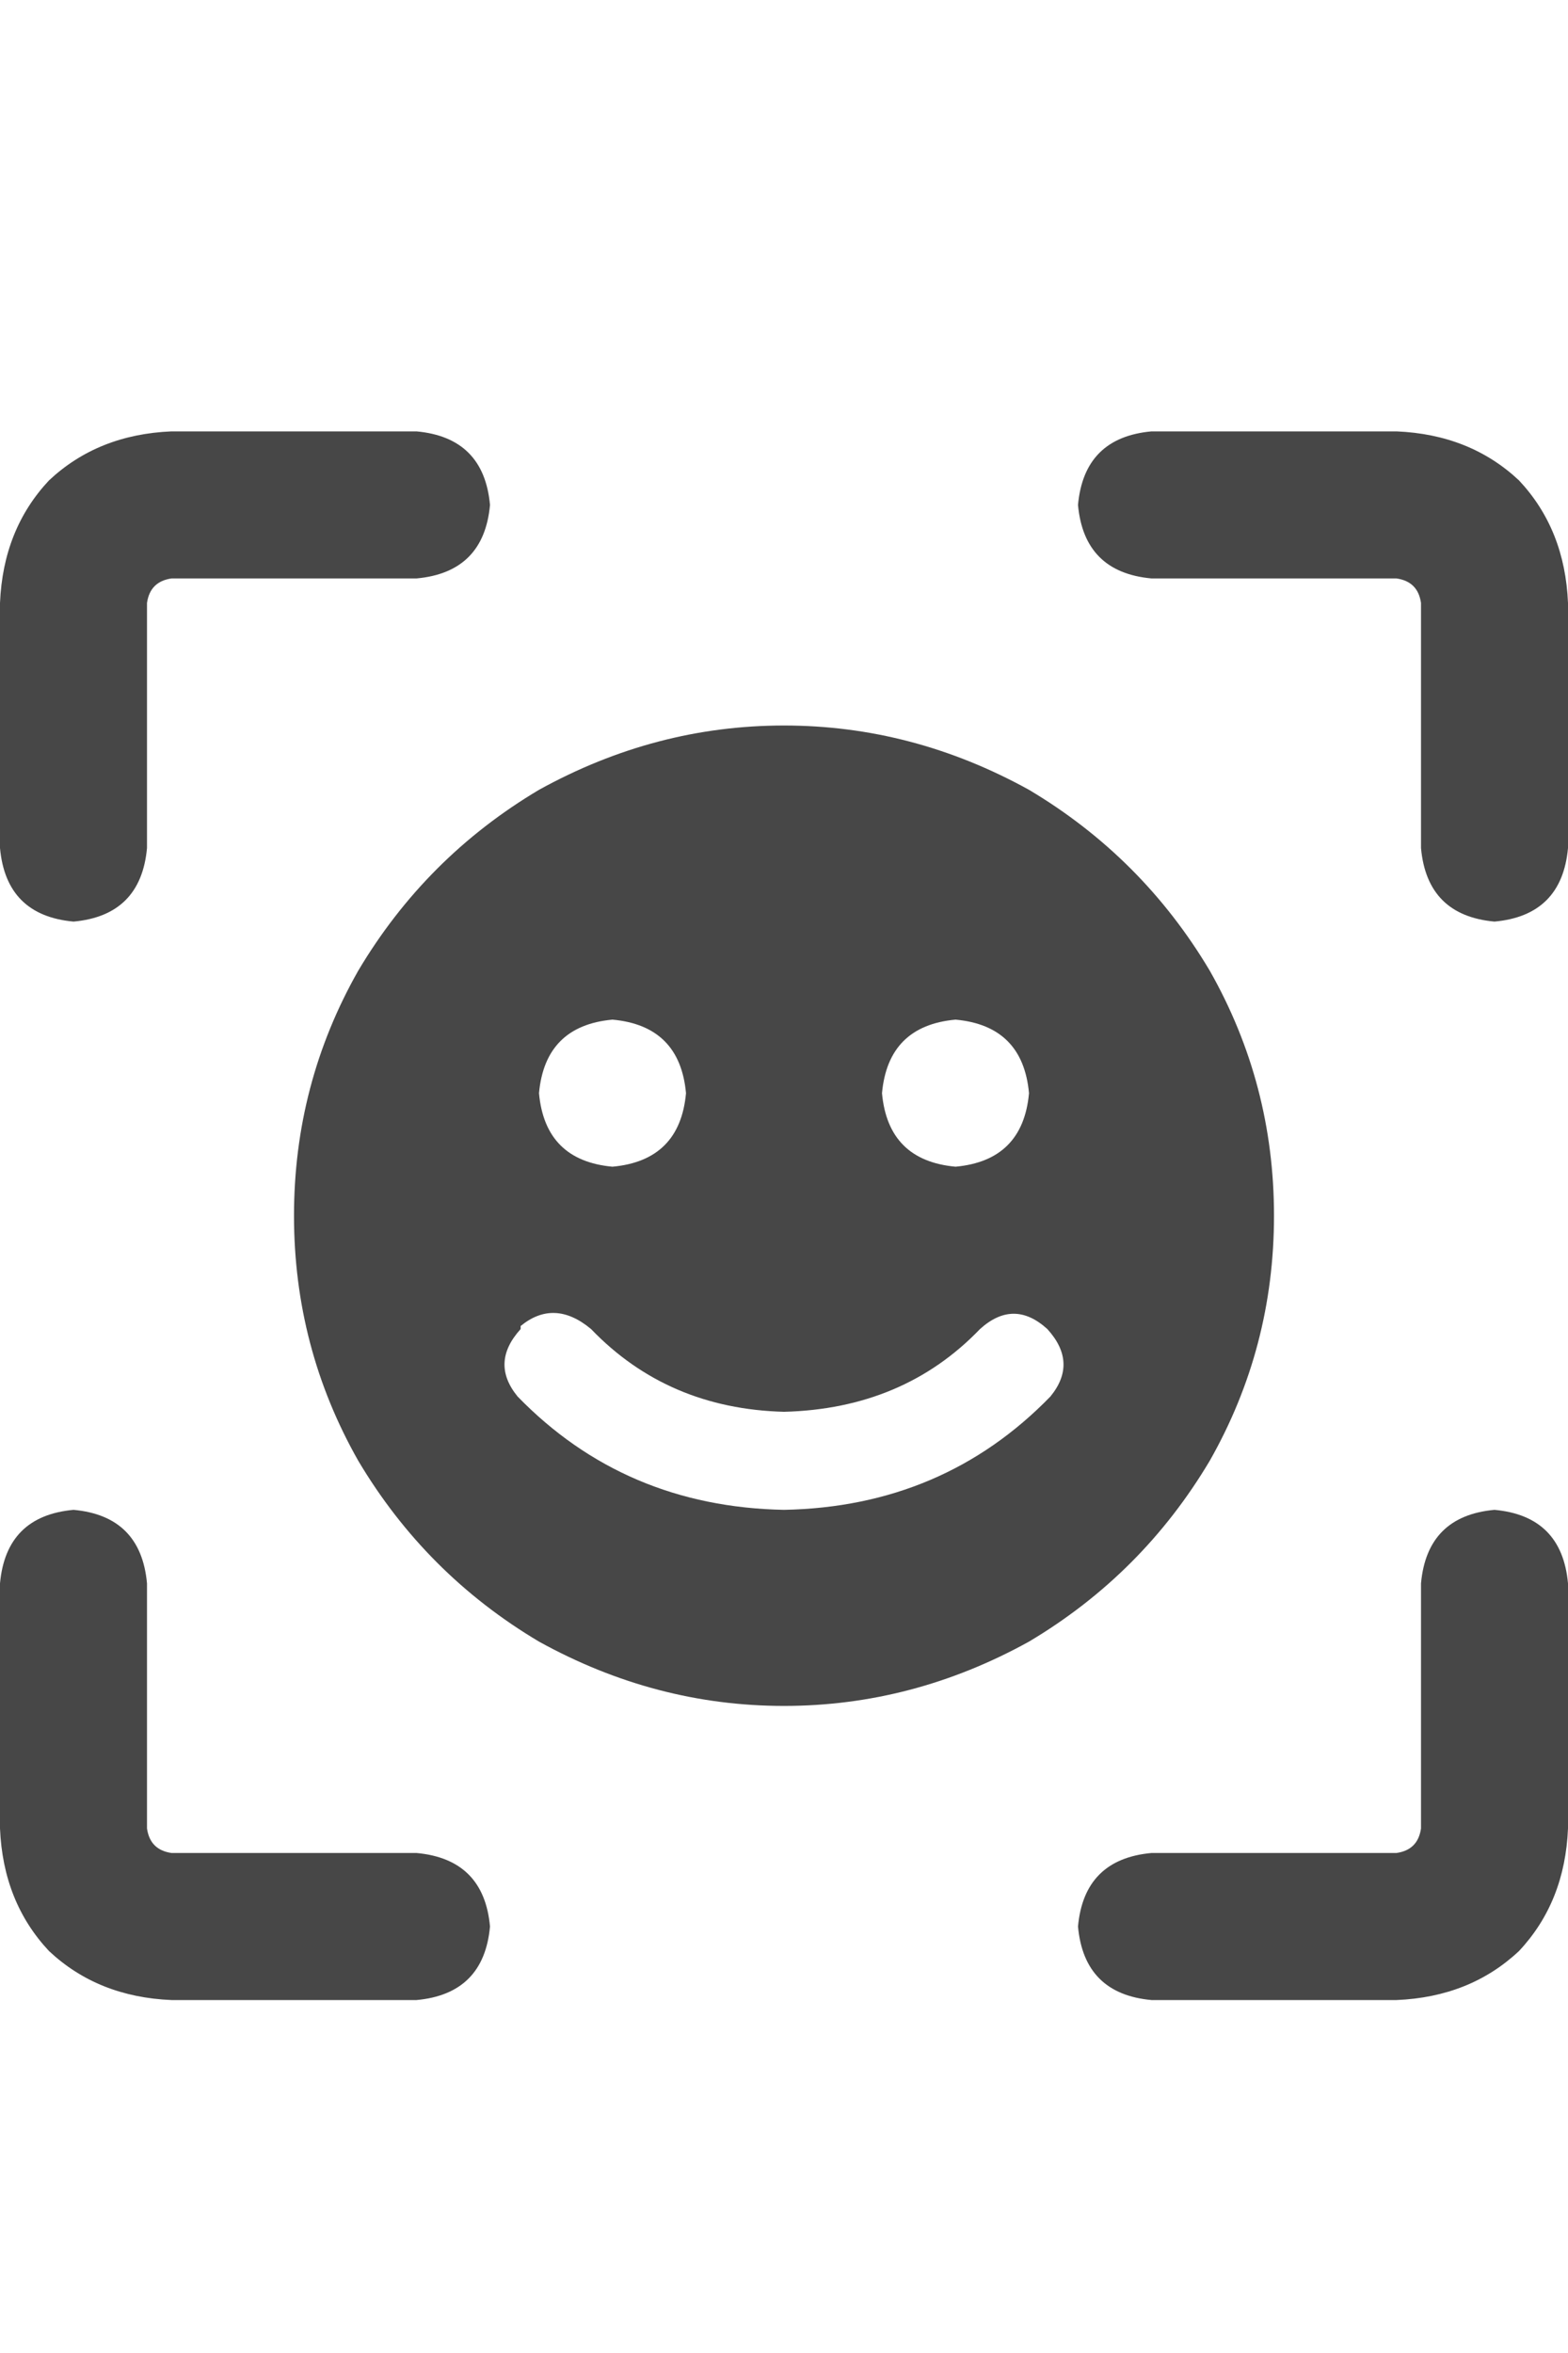 <svg width="20" height="30" viewBox="0 0 20 30" fill="none" xmlns="http://www.w3.org/2000/svg">
<g id="label-paired / lg / face-viewfinder-lg / fill" clip-path="url(#clip0_2512_1074)">
<path id="icon" d="M2.188 5.5H5.312C5.885 5.552 6.198 5.865 6.25 6.438C6.198 7.01 5.885 7.323 5.312 7.375H2.188C2.005 7.401 1.901 7.505 1.875 7.688V10.812C1.823 11.385 1.51 11.698 0.938 11.75C0.365 11.698 0.052 11.385 0 10.812V7.688C0.026 7.062 0.234 6.542 0.625 6.125C1.042 5.734 1.562 5.526 2.188 5.5ZM14.688 5.5H17.812C18.438 5.526 18.958 5.734 19.375 6.125C19.766 6.542 19.974 7.062 20 7.688V10.812C19.948 11.385 19.635 11.698 19.062 11.75C18.49 11.698 18.177 11.385 18.125 10.812V7.688C18.099 7.505 17.995 7.401 17.812 7.375H14.688C14.115 7.323 13.802 7.01 13.75 6.438C13.802 5.865 14.115 5.552 14.688 5.5ZM1.875 20.188V23.312C1.901 23.495 2.005 23.599 2.188 23.625H5.312C5.885 23.677 6.198 23.99 6.25 24.562C6.198 25.135 5.885 25.448 5.312 25.5H2.188C1.562 25.474 1.042 25.266 0.625 24.875C0.234 24.458 0.026 23.938 0 23.312V20.188C0.052 19.615 0.365 19.302 0.938 19.25C1.51 19.302 1.823 19.615 1.875 20.188ZM20 20.188V23.312C19.974 23.938 19.766 24.458 19.375 24.875C18.958 25.266 18.438 25.474 17.812 25.5H14.688C14.115 25.448 13.802 25.135 13.75 24.562C13.802 23.99 14.115 23.677 14.688 23.625H17.812C17.995 23.599 18.099 23.495 18.125 23.312V20.188C18.177 19.615 18.49 19.302 19.062 19.25C19.635 19.302 19.948 19.615 20 20.188ZM3.75 15.5C3.75 14.38 4.023 13.338 4.57 12.375C5.143 11.412 5.911 10.643 6.875 10.07C7.865 9.523 8.906 9.25 10 9.25C11.094 9.25 12.135 9.523 13.125 10.07C14.088 10.643 14.857 11.412 15.43 12.375C15.977 13.338 16.25 14.38 16.25 15.5C16.25 16.62 15.977 17.662 15.43 18.625C14.857 19.588 14.088 20.357 13.125 20.93C12.135 21.477 11.094 21.75 10 21.75C8.906 21.75 7.865 21.477 6.875 20.93C5.911 20.357 5.143 19.588 4.57 18.625C4.023 17.662 3.75 16.62 3.75 15.5ZM8.75 13.938C8.698 13.365 8.385 13.052 7.812 13C7.24 13.052 6.927 13.365 6.875 13.938C6.927 14.51 7.24 14.823 7.812 14.875C8.385 14.823 8.698 14.51 8.75 13.938ZM12.188 14.875C12.76 14.823 13.073 14.51 13.125 13.938C13.073 13.365 12.76 13.052 12.188 13C11.615 13.052 11.302 13.365 11.25 13.938C11.302 14.51 11.615 14.823 12.188 14.875ZM6.641 16.945C6.38 17.232 6.367 17.518 6.602 17.805C7.513 18.742 8.646 19.224 10 19.25C11.354 19.224 12.487 18.742 13.398 17.805C13.633 17.518 13.62 17.232 13.359 16.945C13.073 16.685 12.787 16.685 12.5 16.945C11.849 17.622 11.016 17.974 10 18C9.01 17.974 8.19 17.622 7.539 16.945C7.227 16.685 6.927 16.672 6.641 16.906V16.945Z" fill="black" fill-opacity="0.72"/>
</g>
<defs>
<clipPath id="clip0_2512_1074">
<rect width="20" height="30" fill="white"/>
</clipPath>
</defs>
</svg>
